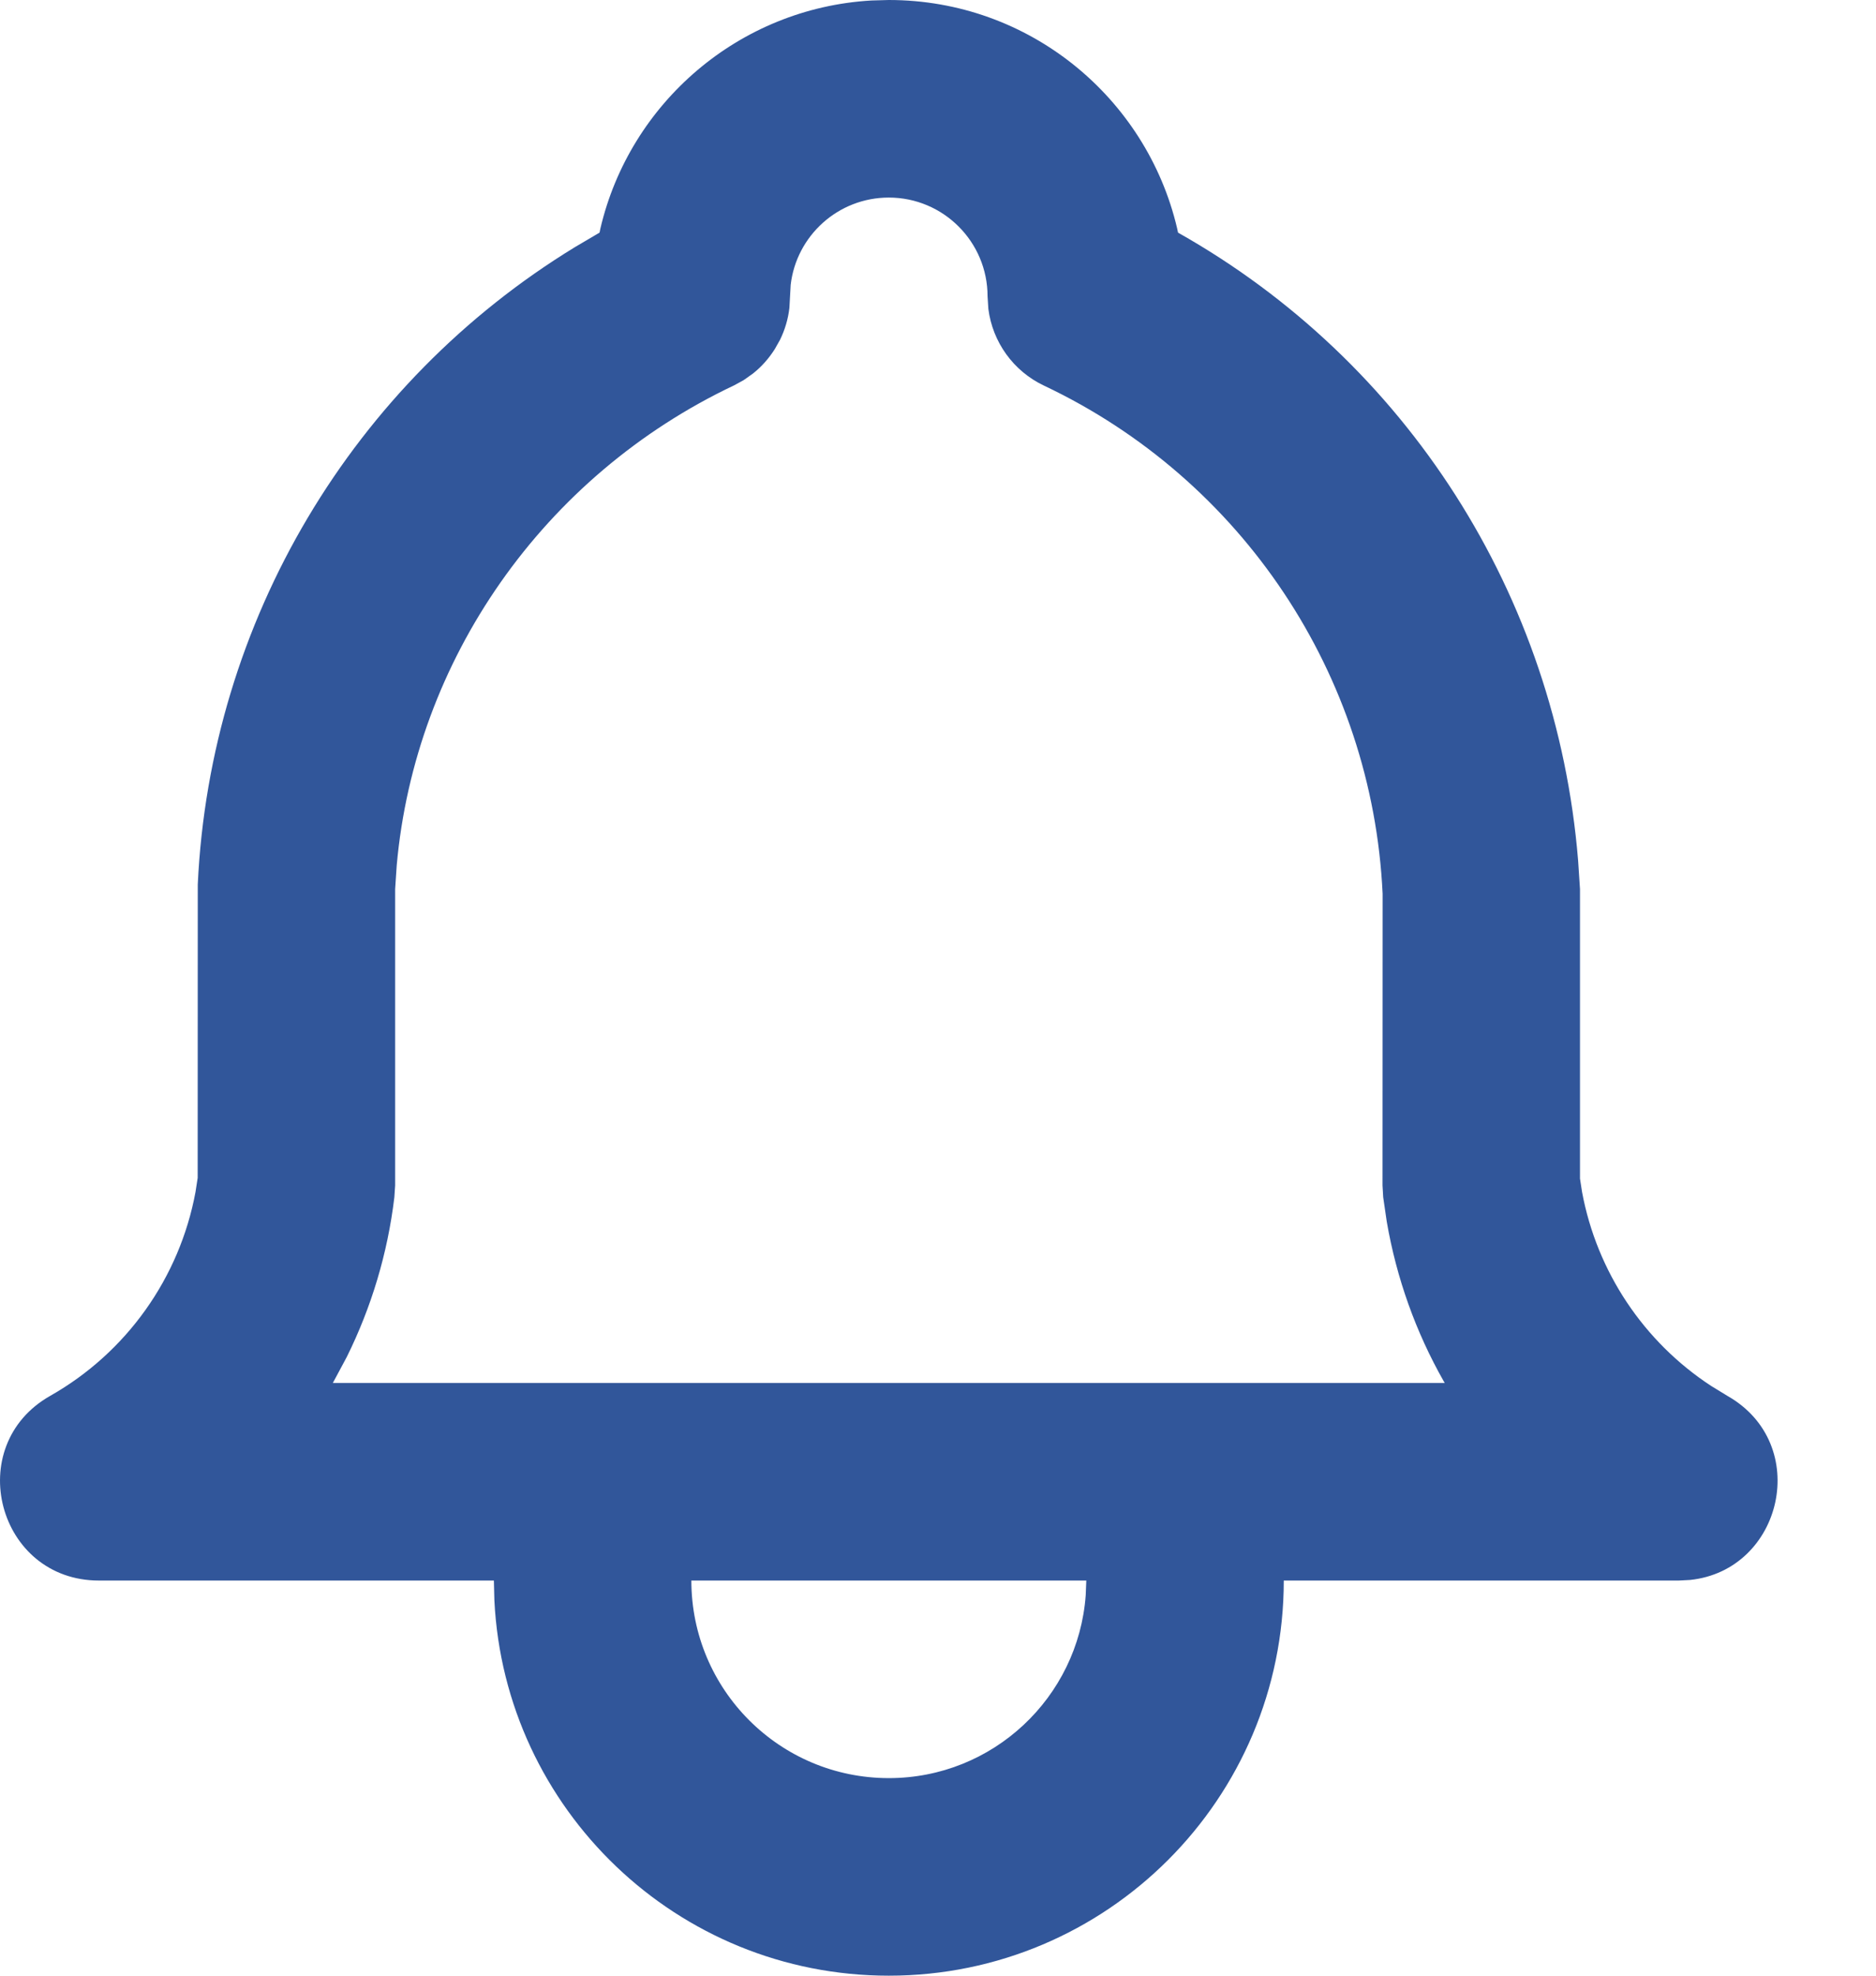 <svg width="19" height="20" viewBox="0 0 19 20" fill="none" xmlns="http://www.w3.org/2000/svg">
<path fill-rule="evenodd" clip-rule="evenodd" d="M9.002 0C10.422 0 11.611 0.987 11.922 2.312L11.931 2.355C14.241 3.656 15.763 6.021 15.983 8.711L16.002 9V11.931L16.023 12.067C16.173 12.873 16.646 13.583 17.332 14.031L17.494 14.13C18.354 14.617 18.055 15.896 17.117 15.994L17.002 16H13.002C13.002 18.209 11.211 20 9.002 20C6.859 20 5.111 18.316 5.007 16.2L5.002 16H1.002C-0.026 16 -0.385 14.636 0.509 14.13C1.282 13.692 1.819 12.935 1.98 12.067L2.002 11.924L2.003 8.953C2.128 6.284 3.575 3.874 5.824 2.501L6.072 2.355L6.081 2.312C6.379 1.042 7.484 0.083 8.825 0.005L9.002 0ZM7.002 16C7.002 17.105 7.897 18 9.002 18C10.056 18 10.92 17.184 10.996 16.149L11.002 16H7.002ZM12.002 14H6.002H3.371L3.513 13.735C3.761 13.234 3.926 12.689 3.994 12.12L4.002 12V9L4.018 8.76C4.203 6.685 5.498 4.817 7.437 3.9L7.532 3.848L7.625 3.782C7.714 3.712 7.788 3.627 7.847 3.534L7.9 3.44C7.949 3.34 7.982 3.231 7.995 3.117L8.008 2.883C8.066 2.386 8.489 2 9.002 2C9.554 2 10.002 2.448 10.002 3L10.01 3.127C10.053 3.463 10.263 3.757 10.574 3.904C12.58 4.853 13.899 6.831 14.003 9.047L14.002 12L14.009 12.12L14.045 12.367C14.144 12.941 14.34 13.486 14.621 13.981L14.632 14H12.002Z" fill="#31569A"/>
</svg>
